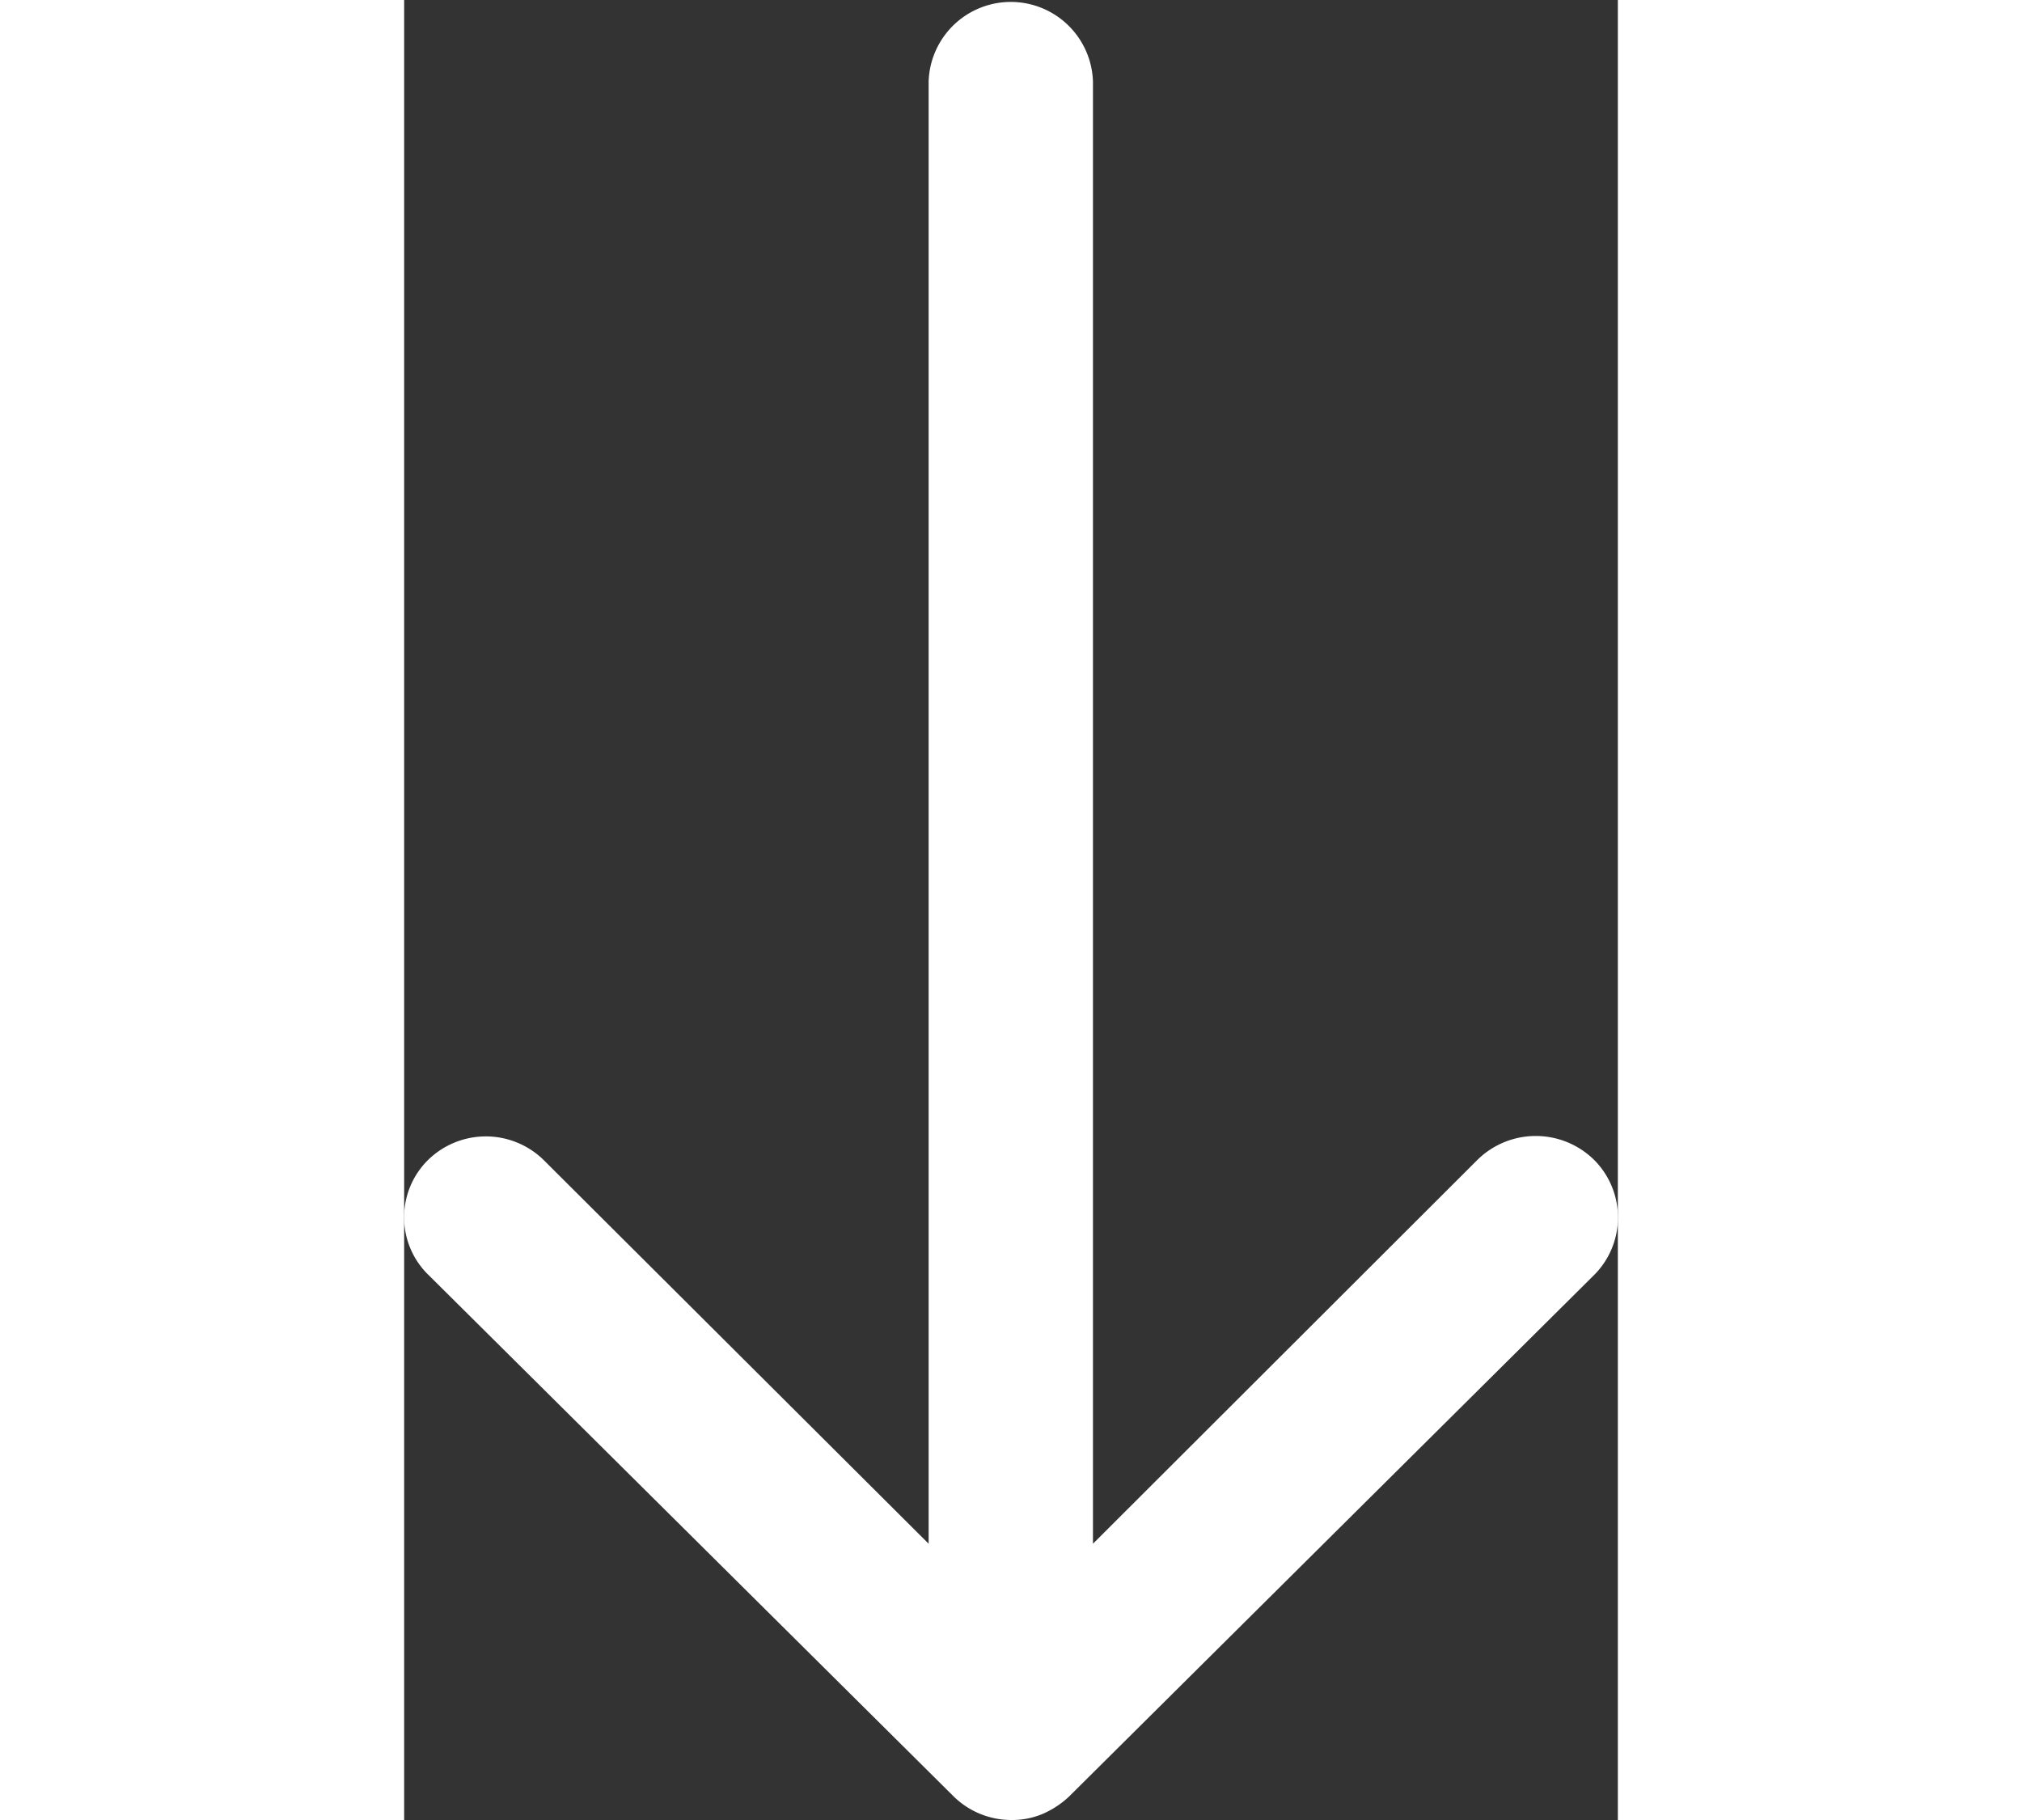 <svg id="icon-theme-arrow-down" xmlns="http://www.w3.org/2000/svg" width="20" height="18" viewBox="0 0 14.912 22.359">
    <rect x="0" y="0" width="14.912" height="22.359" fill="#333333" stroke="none"/>
    <path id="Icon_ionic-ios-arrow-round-down" data-name="Icon ionic-ios-arrow-round-up"
          d="M14.627,8.1a1.015,1.015,0,0,1-1.429.008L8.468,3.394V21.357a1.01,1.01,0,0,1-2.019,0V3.394L1.719,8.116A1.022,1.022,0,0,1,.29,8.108,1,1,0,0,1,.3,6.687L6.744.287h0a1.134,1.134,0,0,1,.318-.21A.964.964,0,0,1,7.451,0a1.012,1.012,0,0,1,.707.287l6.446,6.4A.989.989,0,0,1,14.627,8.1Z"
          transform="translate(14.912 22.359) rotate(180)" fill="#fff"></path>
</svg>